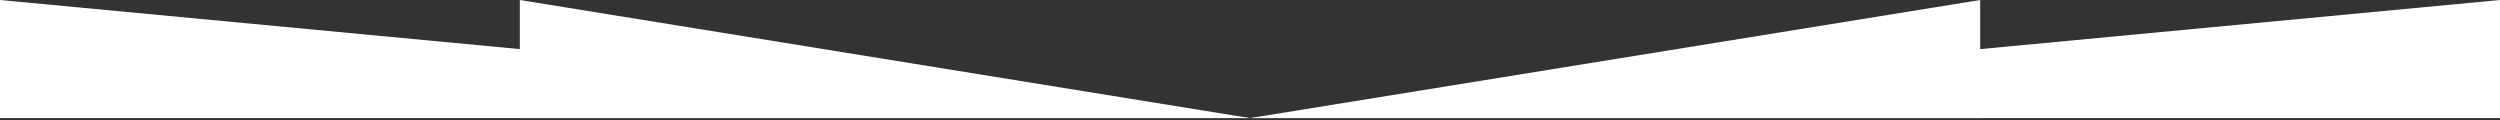 <?xml version="1.0" encoding="utf-8"?>
<!-- Generator: Adobe Illustrator 16.2.0, SVG Export Plug-In . SVG Version: 6.00 Build 0)  -->
<!DOCTYPE svg PUBLIC "-//W3C//DTD SVG 1.1//EN" "http://www.w3.org/Graphics/SVG/1.1/DTD/svg11.dtd">
<svg version="1.1" xmlns="http://www.w3.org/2000/svg" xmlns:xlink="http://www.w3.org/1999/xlink" x="0px" y="0px" width="768px"
	 height="37px" viewBox="0 0 768 37" enable-background="new 0 0 768 37" xml:space="preserve">
<rect x="0" y="0" width="768" height="37" fill="#333333" stroke="none"/>
<g id="Shape_1_1_" enable-background="new    ">
	<g id="Shape_1">
		<g>
			<polygon fill="#FFFFFF" points="384,36.278 768,36.278 768,0 			"/>
		</g>
	</g>
</g>
<g id="Shape_1_copy_1_" enable-background="new    ">
	<g id="Shape_1_copy">
		<g>
			<polygon fill="#FFFFFF" points="0,0 0,36.278 384,36.278 			"/>
		</g>
	</g>
</g>
<g id="Shape_1_copy_2_1_" enable-background="new    ">
	<g id="Shape_1_copy_2">
		<g>
			<polygon fill="#FFFFFF" points="384,36.278 608.313,36.278 608.313,0 			"/>
		</g>
	</g>
</g>
<g id="Shape_1_copy_3_1_" enable-background="new    ">
	<g id="Shape_1_copy_3">
		<g>
			<polygon fill="#FFFFFF" points="159.687,0 159.687,36.278 384,36.278 			"/>
		</g>
	</g>
</g>
</svg>
